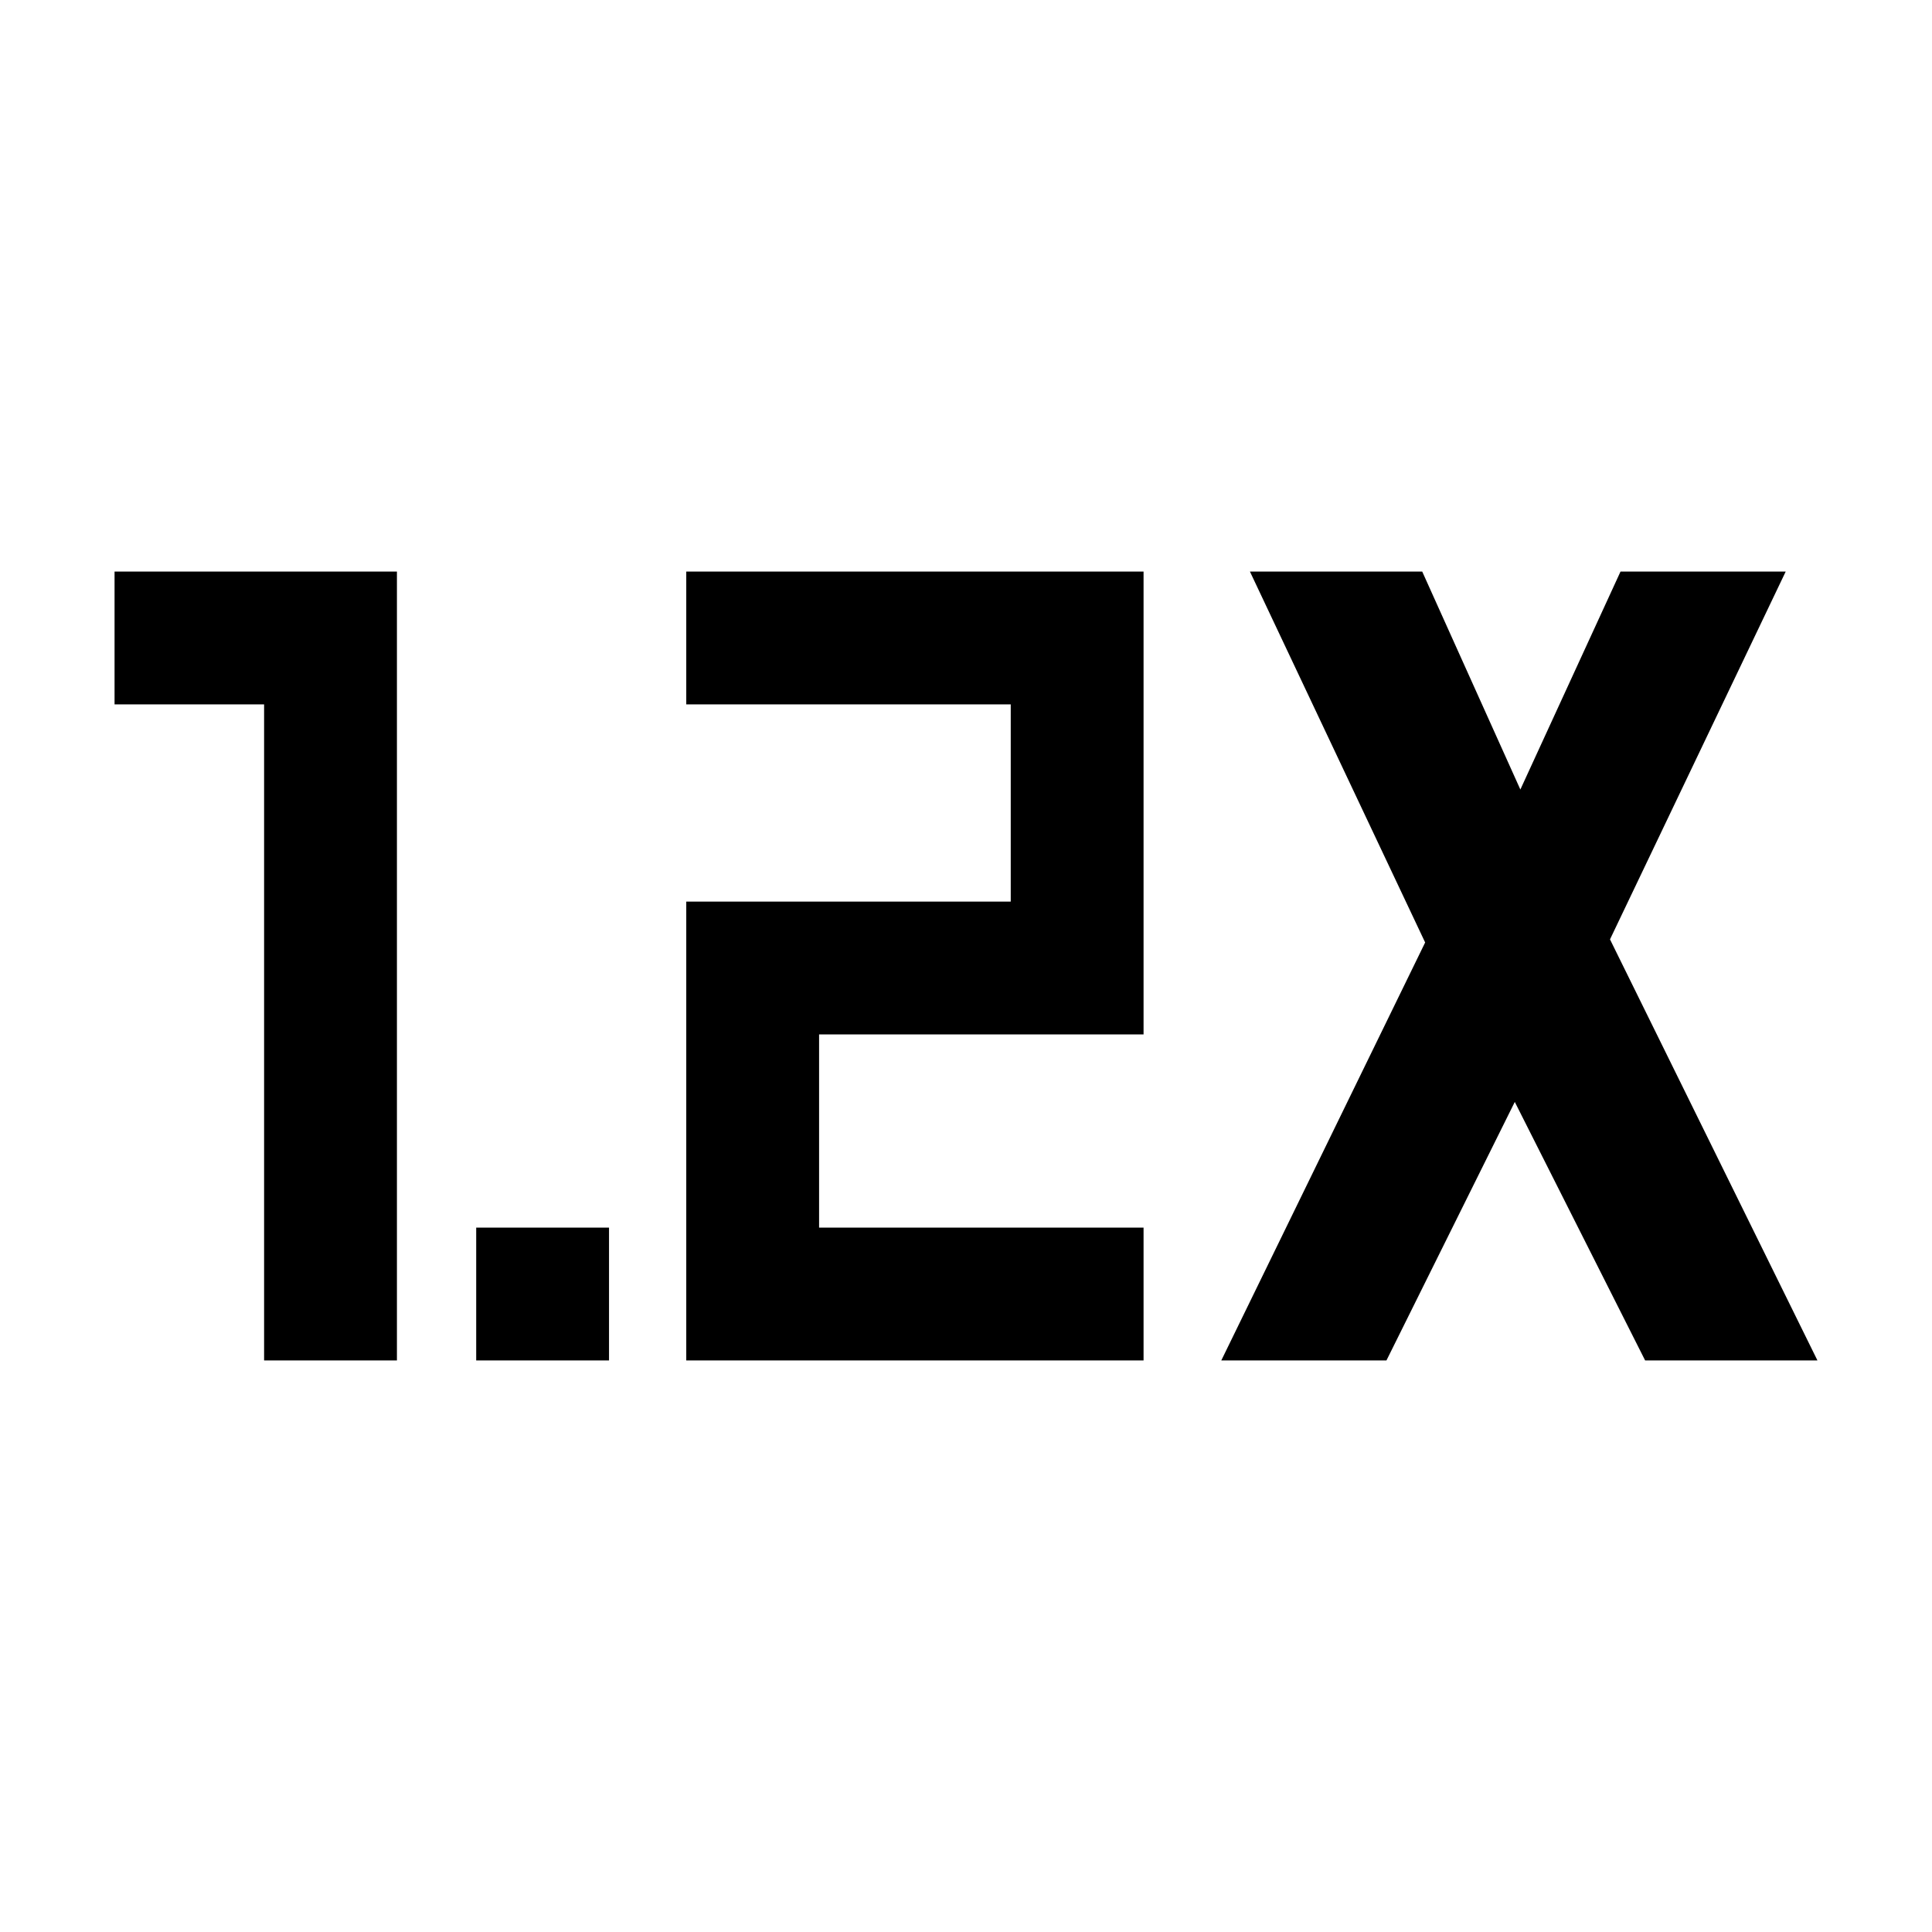 <svg xmlns="http://www.w3.org/2000/svg" height="24" viewBox="0 -960 960 960" width="24"><path d="M236.62-284v-66h66v66h-66ZM341-284v-228h161.23v-98H341v-66h227.23v230H407v96h161.23v66H341Zm-209.77 0v-326H56.92v-66h140.31v392h-66Zm475.62 0 101.3-207.69L621.08-676h85.61l48.77 108.31L805.23-676h82.08L800-493.23 903.08-284h-85.62l-64.77-128.46L688.92-284h-82.07Z"/></svg>